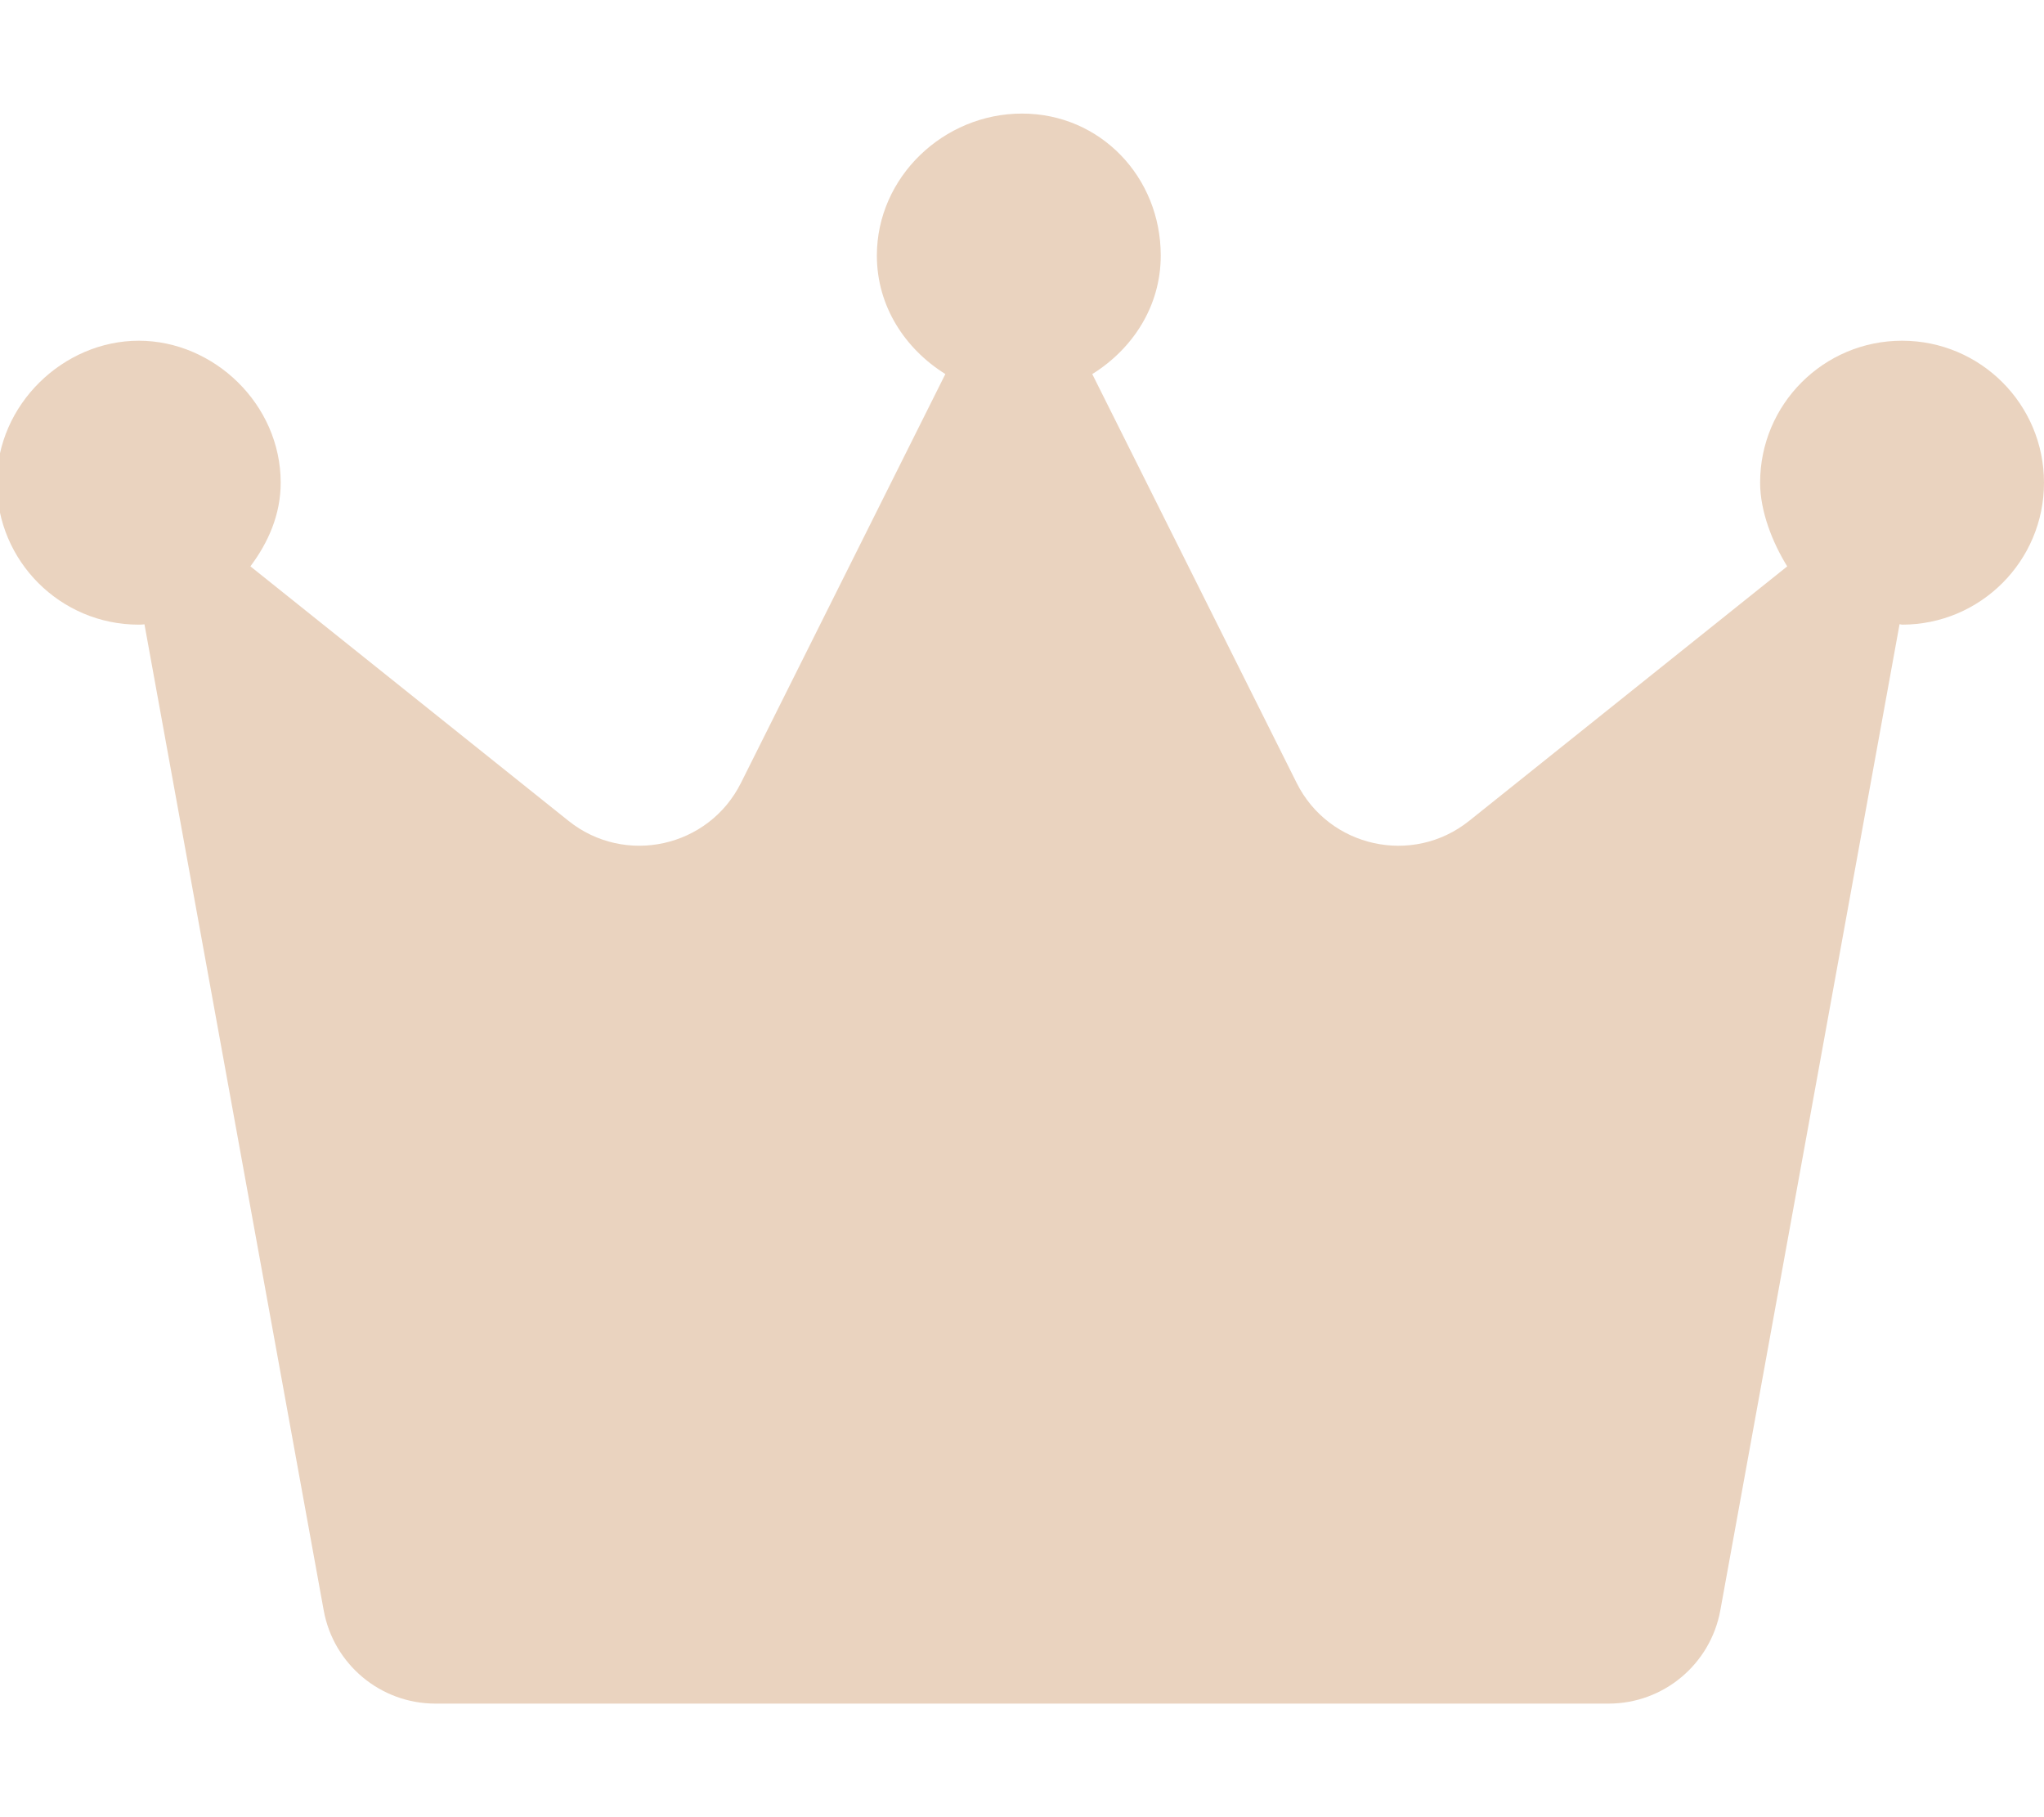 <svg viewBox="0 0 576 512" xmlns="http://www.w3.org/2000/svg"><path d="M576 136c0 22.09-17.91 40-40 40-.248 0-.455-.127-.703-.13l-50.52 277.9C482 468.9 468.8 480 453.3 480H122.7c-15.46 0-28.72-11.06-31.48-26.27L40.71 175.9c-.25 0-.46.1-1.61.1-22.09 0-40-17.91-40-40s18.81-40 40-40 40 17.91 40 40c0 8.998-3.521 16.89-8.537 23.57l89.63 71.7c15.91 12.73 39.5 7.544 48.61-10.68l57.6-115.2C255.1 98.34 247.1 86.34 247.1 72c0-22.09 18.8-40 40.9-40s39.1 17.91 39.1 40c0 14.34-7.963 26.34-19.3 33.4l57.6 115.2c9.111 18.22 32.71 23.4 48.61 10.68l89.63-71.7C499.5 152.9 496 144.1 496 136c0-22.1 17.9-40 40-40s40 17.9 40 40z" fill="#ead3bf" class="fill-000000"></path></svg>
